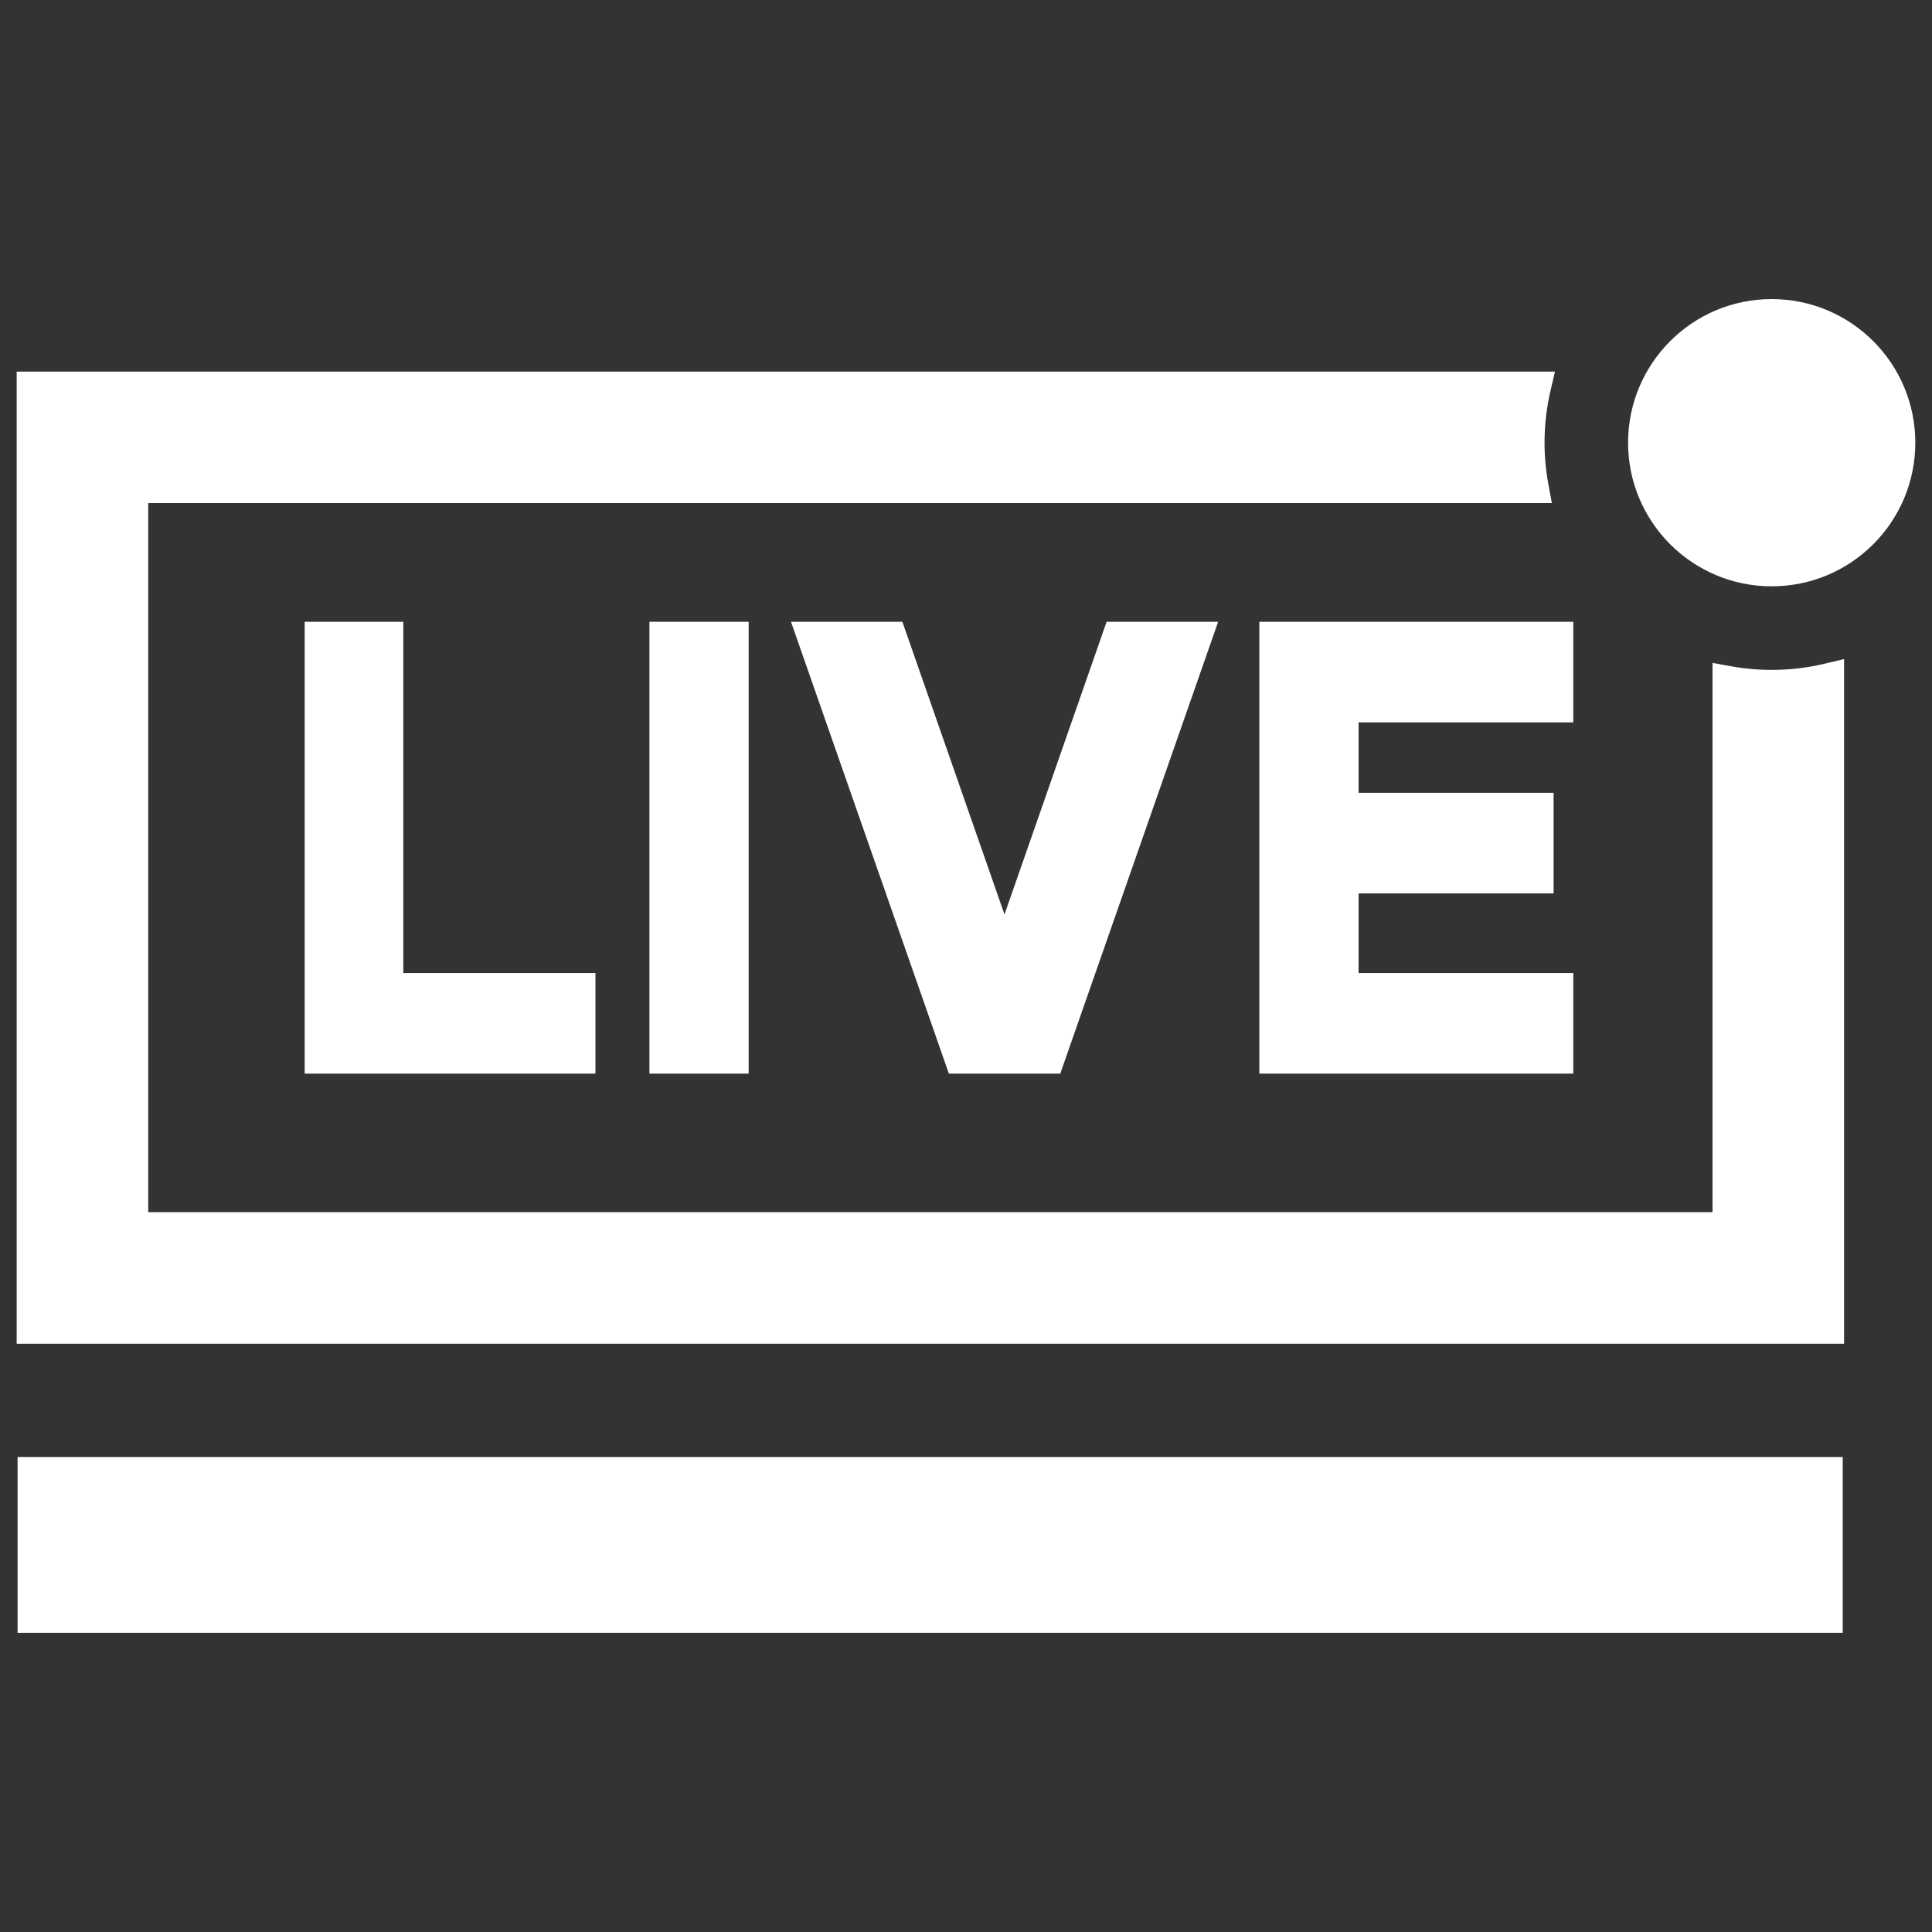 <?xml version="1.0" encoding="utf-8"?>
<!-- Generator: Adobe Illustrator 24.0.0, SVG Export Plug-In . SVG Version: 6.00 Build 0)  -->
<svg version="1.1" id="Layer_1" xmlns="http://www.w3.org/2000/svg" xmlns:xlink="http://www.w3.org/1999/xlink" x="0px" y="0px"
	 viewBox="0 0 256 256" style="enable-background:new 0 0 256 256;" xml:space="preserve">
<rect x="0" y="0" width="256" height="256" fill="#333333" stroke="none"/>
<style type="text/css">
	.st0{fill:#FFFFFF;}
</style>
<g>
	<g>
		<g>
			<rect x="2.33" y="193.06" class="st0" width="241.84" height="23.3"/>
			<g>
				<path class="st0" d="M234.76,90.87c-1.96,0-3.87-0.18-5.73-0.51v72.37H17.53V64.56H203.1c-0.35-1.91-0.54-3.88-0.54-5.89
					c0-2.52,0.29-4.97,0.84-7.32H4.32v124.6h237.92V89.99C239.84,90.56,237.33,90.87,234.76,90.87z"/>
				<path class="st0" d="M231.44,58.66c0,1.83,1.49,3.32,3.32,3.32c1.83,0,3.32-1.49,3.32-3.32s-1.49-3.32-3.32-3.32
					C232.93,55.35,231.44,56.83,231.44,58.66z"/>
			</g>
			<g>
				<g>
					<path class="st0" d="M244.35,178.05H2.21V49.24h203.83l-0.6,2.58c-0.52,2.23-0.78,4.53-0.78,6.84c0,1.84,0.17,3.7,0.51,5.51
						l0.46,2.49H19.64v93.96h207.28V87.84l2.48,0.45c4.06,0.73,8.33,0.62,12.35-0.34l2.6-0.62 M6.43,173.84h233.71V92.55
						c-2.97,0.47-6.01,0.55-9,0.23v72.05H15.43V62.45h185.23c-0.14-1.26-0.21-2.52-0.21-3.79c0-1.75,0.13-3.49,0.4-5.21H6.43V173.84
						z"/>
				</g>
				<g>
					<path class="st0" d="M234.76,64.09c-2.99,0-5.42-2.43-5.42-5.42s2.43-5.42,5.42-5.42c2.99,0,5.42,2.43,5.42,5.42
						S237.75,64.09,234.76,64.09z M234.76,57.45c-0.67,0-1.21,0.54-1.21,1.21s0.54,1.21,1.21,1.21s1.21-0.54,1.21-1.21
						S235.43,57.45,234.76,57.45z"/>
				</g>
			</g>
			<circle class="st0" cx="234.76" cy="58.66" r="19.03"/>
		</g>
		<g>
			<path class="st0" d="M78.9,128.93v13.33H40.37V82.39h13.07v46.54H78.9z"/>
			<path class="st0" d="M86.05,82.39H99.2v59.87H86.05V82.39z"/>
			<path class="st0" d="M161.41,82.39l-20.92,59.87h-14.76l-20.92-59.87h14.76l13.53,38.78l13.53-38.78H161.41z"/>
			<path class="st0" d="M180.02,95.73v9.32h25.84v13.33h-25.84v10.55h28.45v13.33h-41.6V82.39h41.6v13.33H180.02z"/>
		</g>
	</g>
</g>
</svg>
